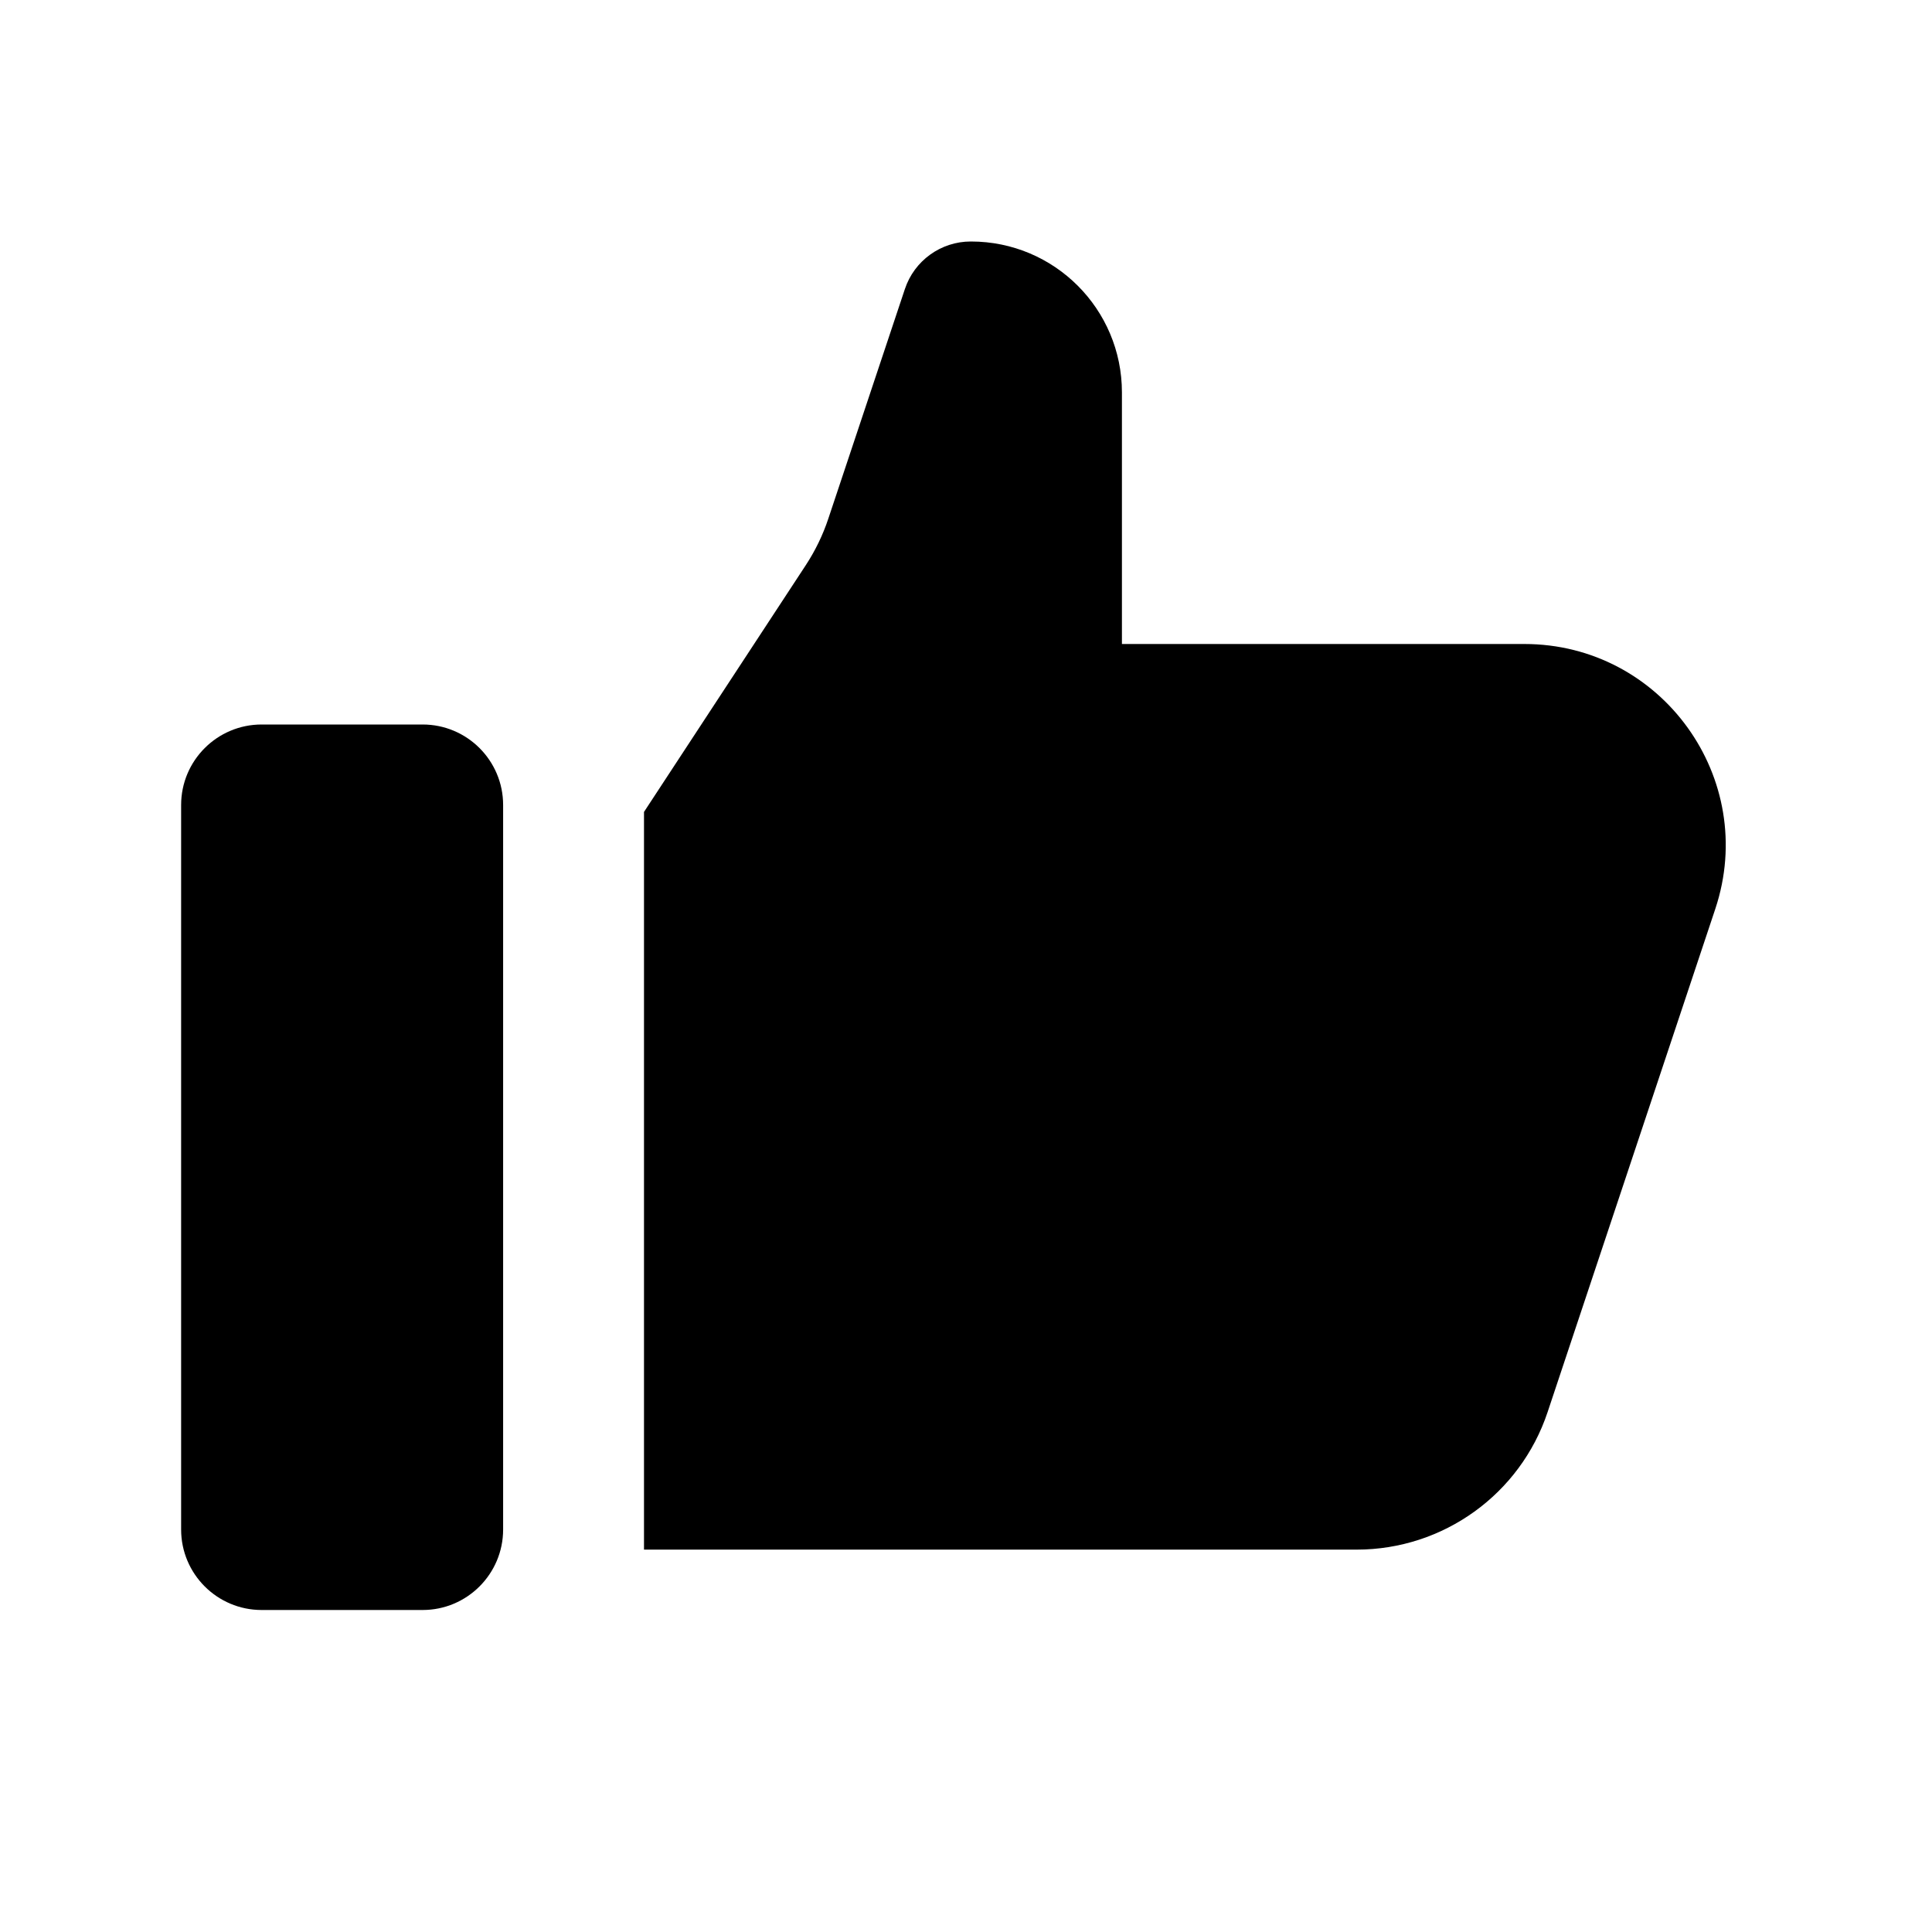 <!-- This Source Code Form is subject to the terms of the Mozilla Public
   - License, v. 2.0. If a copy of the MPL was not distributed with this
   - file, You can obtain one at http://mozilla.org/MPL/2.0/. -->
<svg width="24" height="24" viewBox="0 0 24 24" fill="none" xmlns="http://www.w3.org/2000/svg">
    <path d="M21.308 11.291C21.847 9.672 20.642 8 18.936 8H13.937V4.875C13.937 3.839 13.098 3 12.062 3H12.059C11.688 3 11.358 3.238 11.241 3.59L10.29 6.442C10.222 6.647 10.127 6.842 10.009 7.022L8 10.086V19.25H16.853C17.929 19.25 18.885 18.562 19.225 17.541L21.308 11.291Z" fill="black" />
    <path d="M3.25 9H5.25C5.802 9 6.25 9.448 6.25 10V19C6.25 19.552 5.802 20 5.25 20H3.25C2.698 20 2.25 19.552 2.25 19V10C2.25 9.448 2.698 9 3.25 9Z" fill="black" />
</svg>
